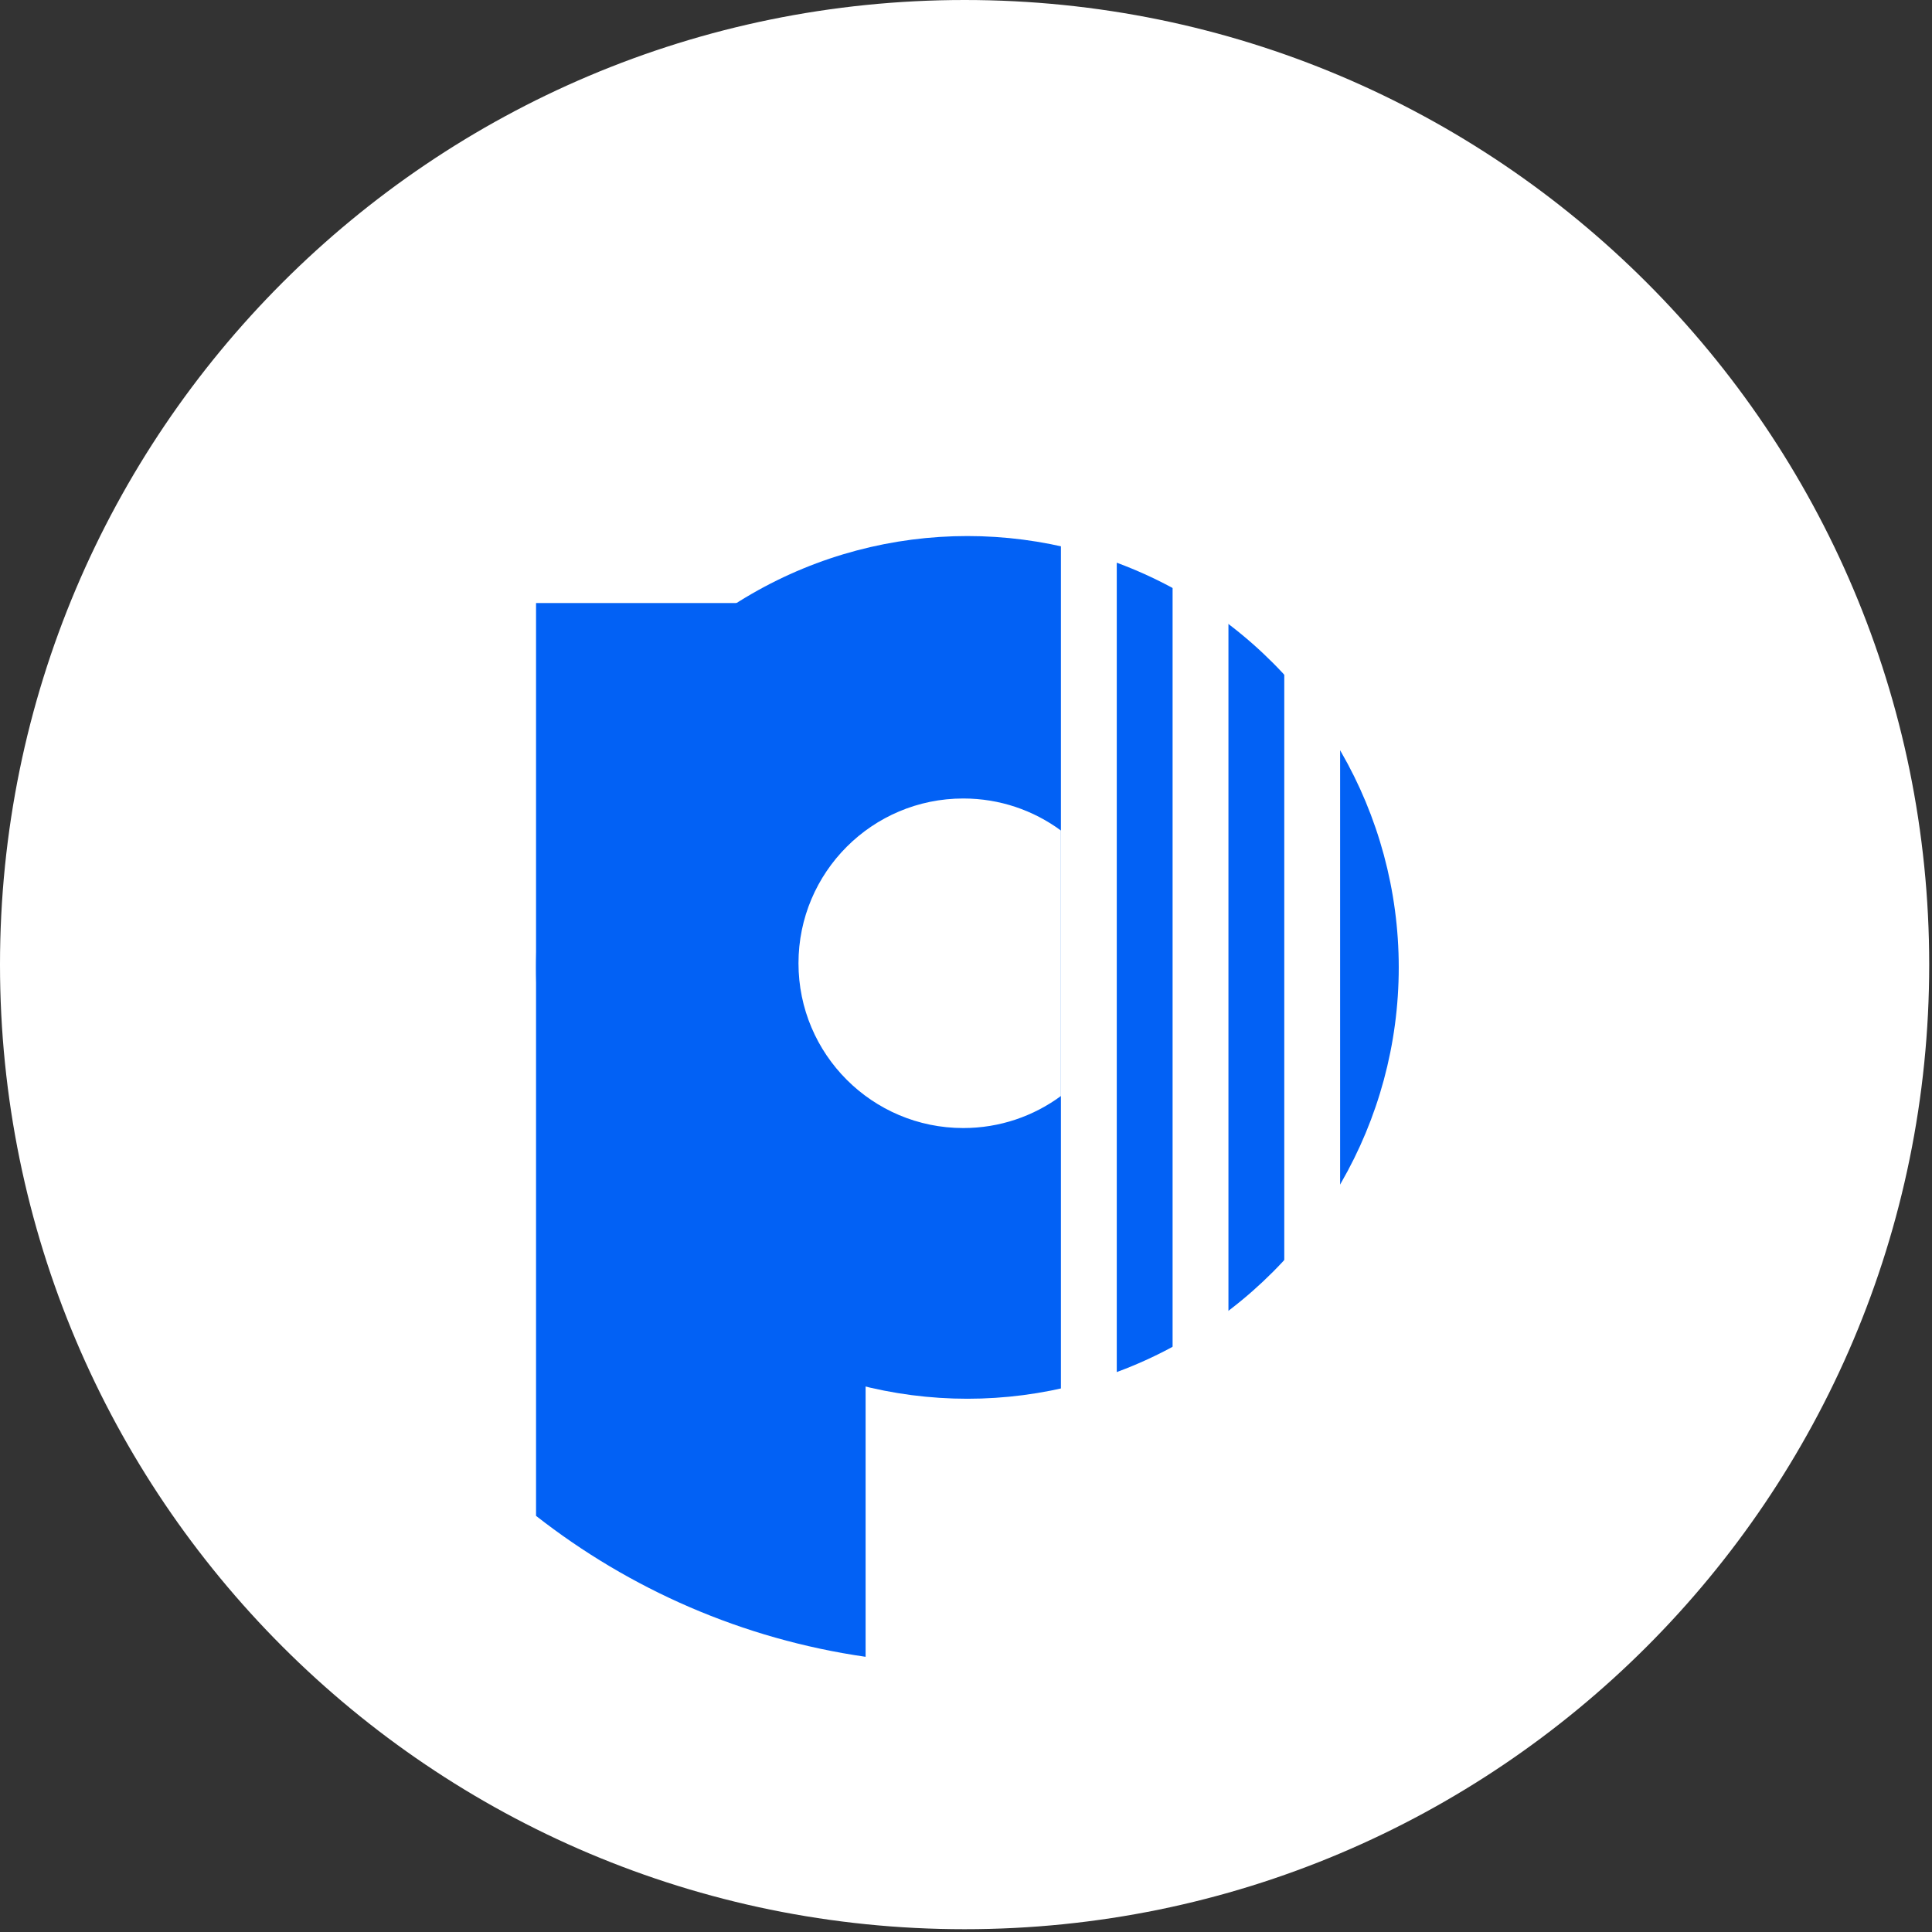 <svg width="346" height="346" viewBox="0 0 346 346" fill="none" xmlns="http://www.w3.org/2000/svg">
<rect x="0" y="0" width="346" height="346" fill="#333333" stroke="none"/>
<path d="M345.5 172.75C345.5 268.157 268.157 345.5 172.75 345.5C77.343 345.5 0 268.157 0 172.75C0 77.343 77.343 0 172.75 0C268.157 0 345.5 77.343 345.5 172.75Z" fill="white"/>
<path d="M298 173C298 242.036 242.036 298 173 298C103.964 298 48 242.036 48 173C48 103.964 103.964 48 173 48C242.036 48 298 103.964 298 173Z" fill="white"/>
<circle cx="173.25" cy="173.25" r="77.25" fill="#0261F5"/>
<path fill-rule="evenodd" clip-rule="evenodd" d="M155.02 296.716C132.96 293.539 112.762 284.6 96 271.475V108H155.02V296.716Z" fill="#0261F5"/>
<path fill-rule="evenodd" clip-rule="evenodd" d="M190 148.739C185.105 145.132 179.057 143 172.51 143C156.212 143 143 156.212 143 172.51C143 188.808 156.212 202.02 172.51 202.02C179.057 202.02 185.105 199.888 190 196.281V148.739Z" fill="white"/>
<path d="M195 48V298" stroke="white" stroke-width="10"/>
<path d="M215 48V298" stroke="white" stroke-width="10"/>
<path d="M235 48V298" stroke="white" stroke-width="10"/>
</svg>
